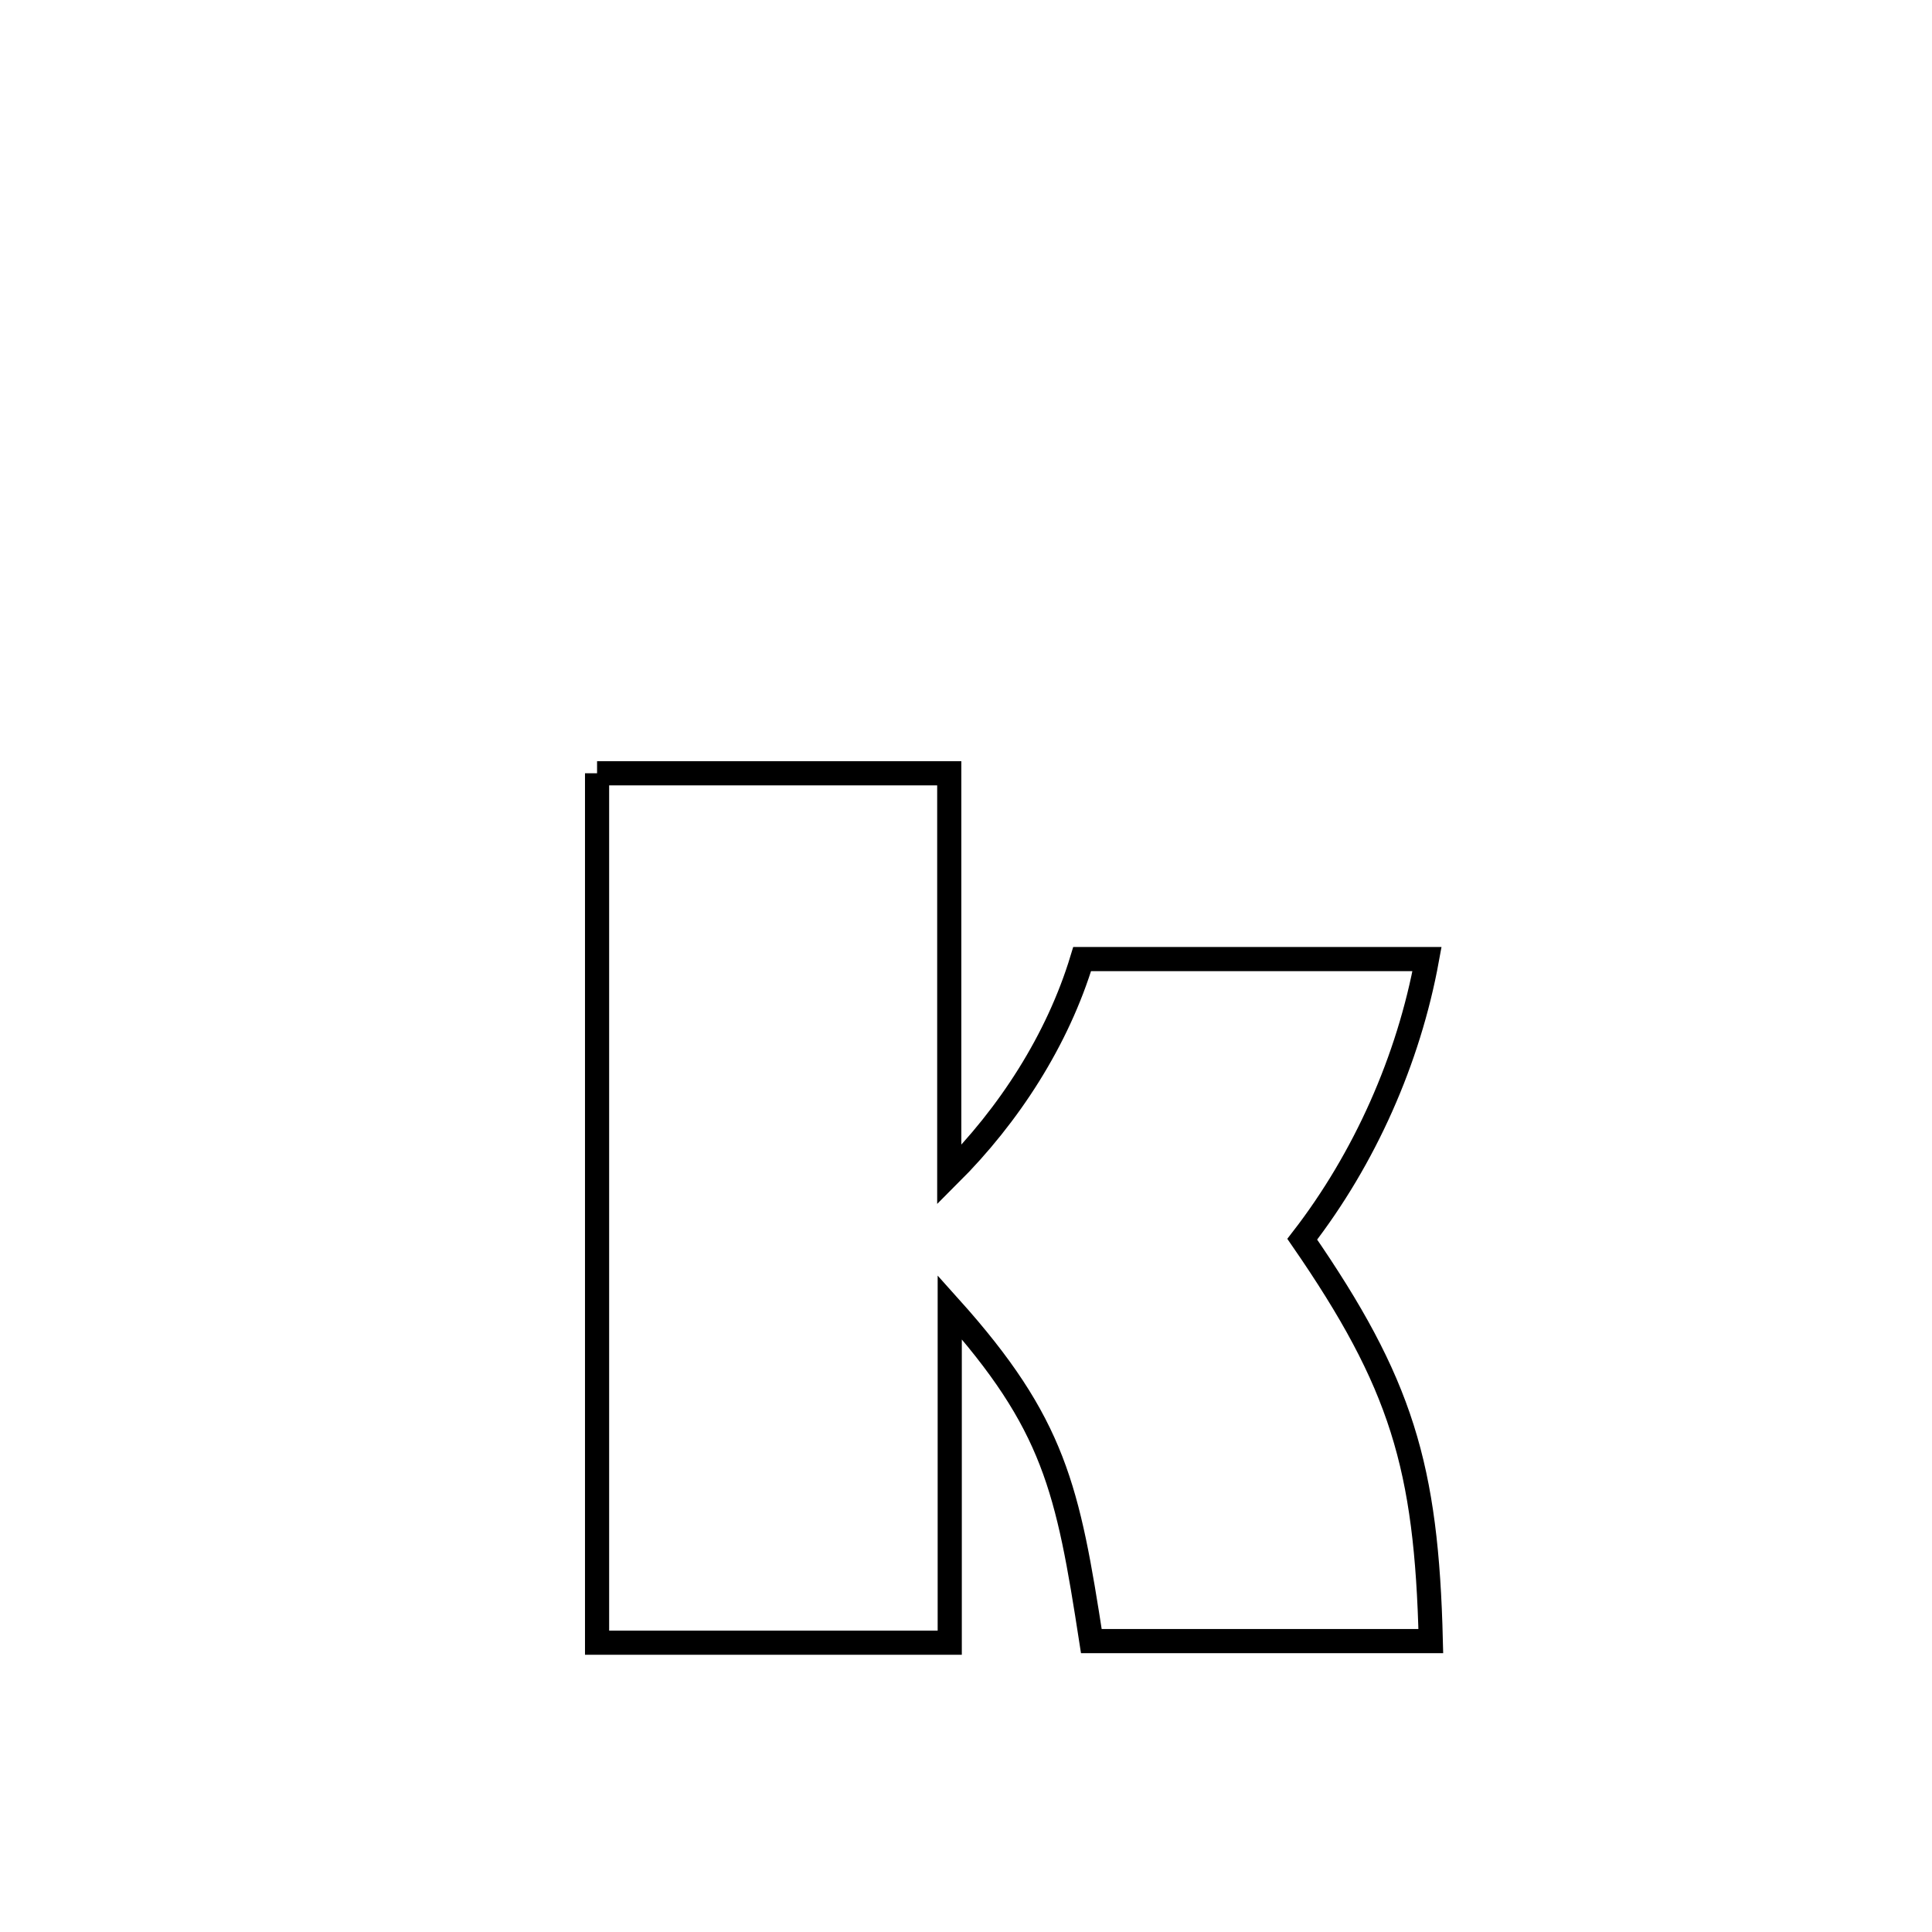 <svg xmlns="http://www.w3.org/2000/svg" viewBox="0.0 0.0 24.0 24.0" height="200px" width="200px"><path fill="none" stroke="black" stroke-width=".3" stroke-opacity="1.0"  filling="0" d="M7.417 9.606 L7.417 9.606 C8.876 9.606 10.334 9.606 11.792 9.606 L11.792 9.606 C11.792 11.268 11.792 12.931 11.792 14.594 L11.792 14.594 C12.535 13.853 13.139 12.918 13.443 11.914 L13.443 11.914 C14.871 11.914 16.299 11.914 17.727 11.914 L17.727 11.914 C17.499 13.163 16.954 14.39 16.177 15.394 L16.177 15.394 C17.41 17.181 17.721 18.214 17.774 20.386 L17.774 20.386 C16.368 20.386 14.963 20.386 13.557 20.386 L13.557 20.386 C13.264 18.493 13.103 17.692 11.798 16.238 L11.798 16.238 C11.798 17.627 11.798 19.017 11.798 20.406 L11.798 20.406 C10.338 20.406 8.877 20.406 7.417 20.406 L7.417 20.406 C7.417 18.606 7.417 16.806 7.417 15.006 C7.417 13.206 7.417 11.406 7.417 9.606 L7.417 9.606"></path></svg>